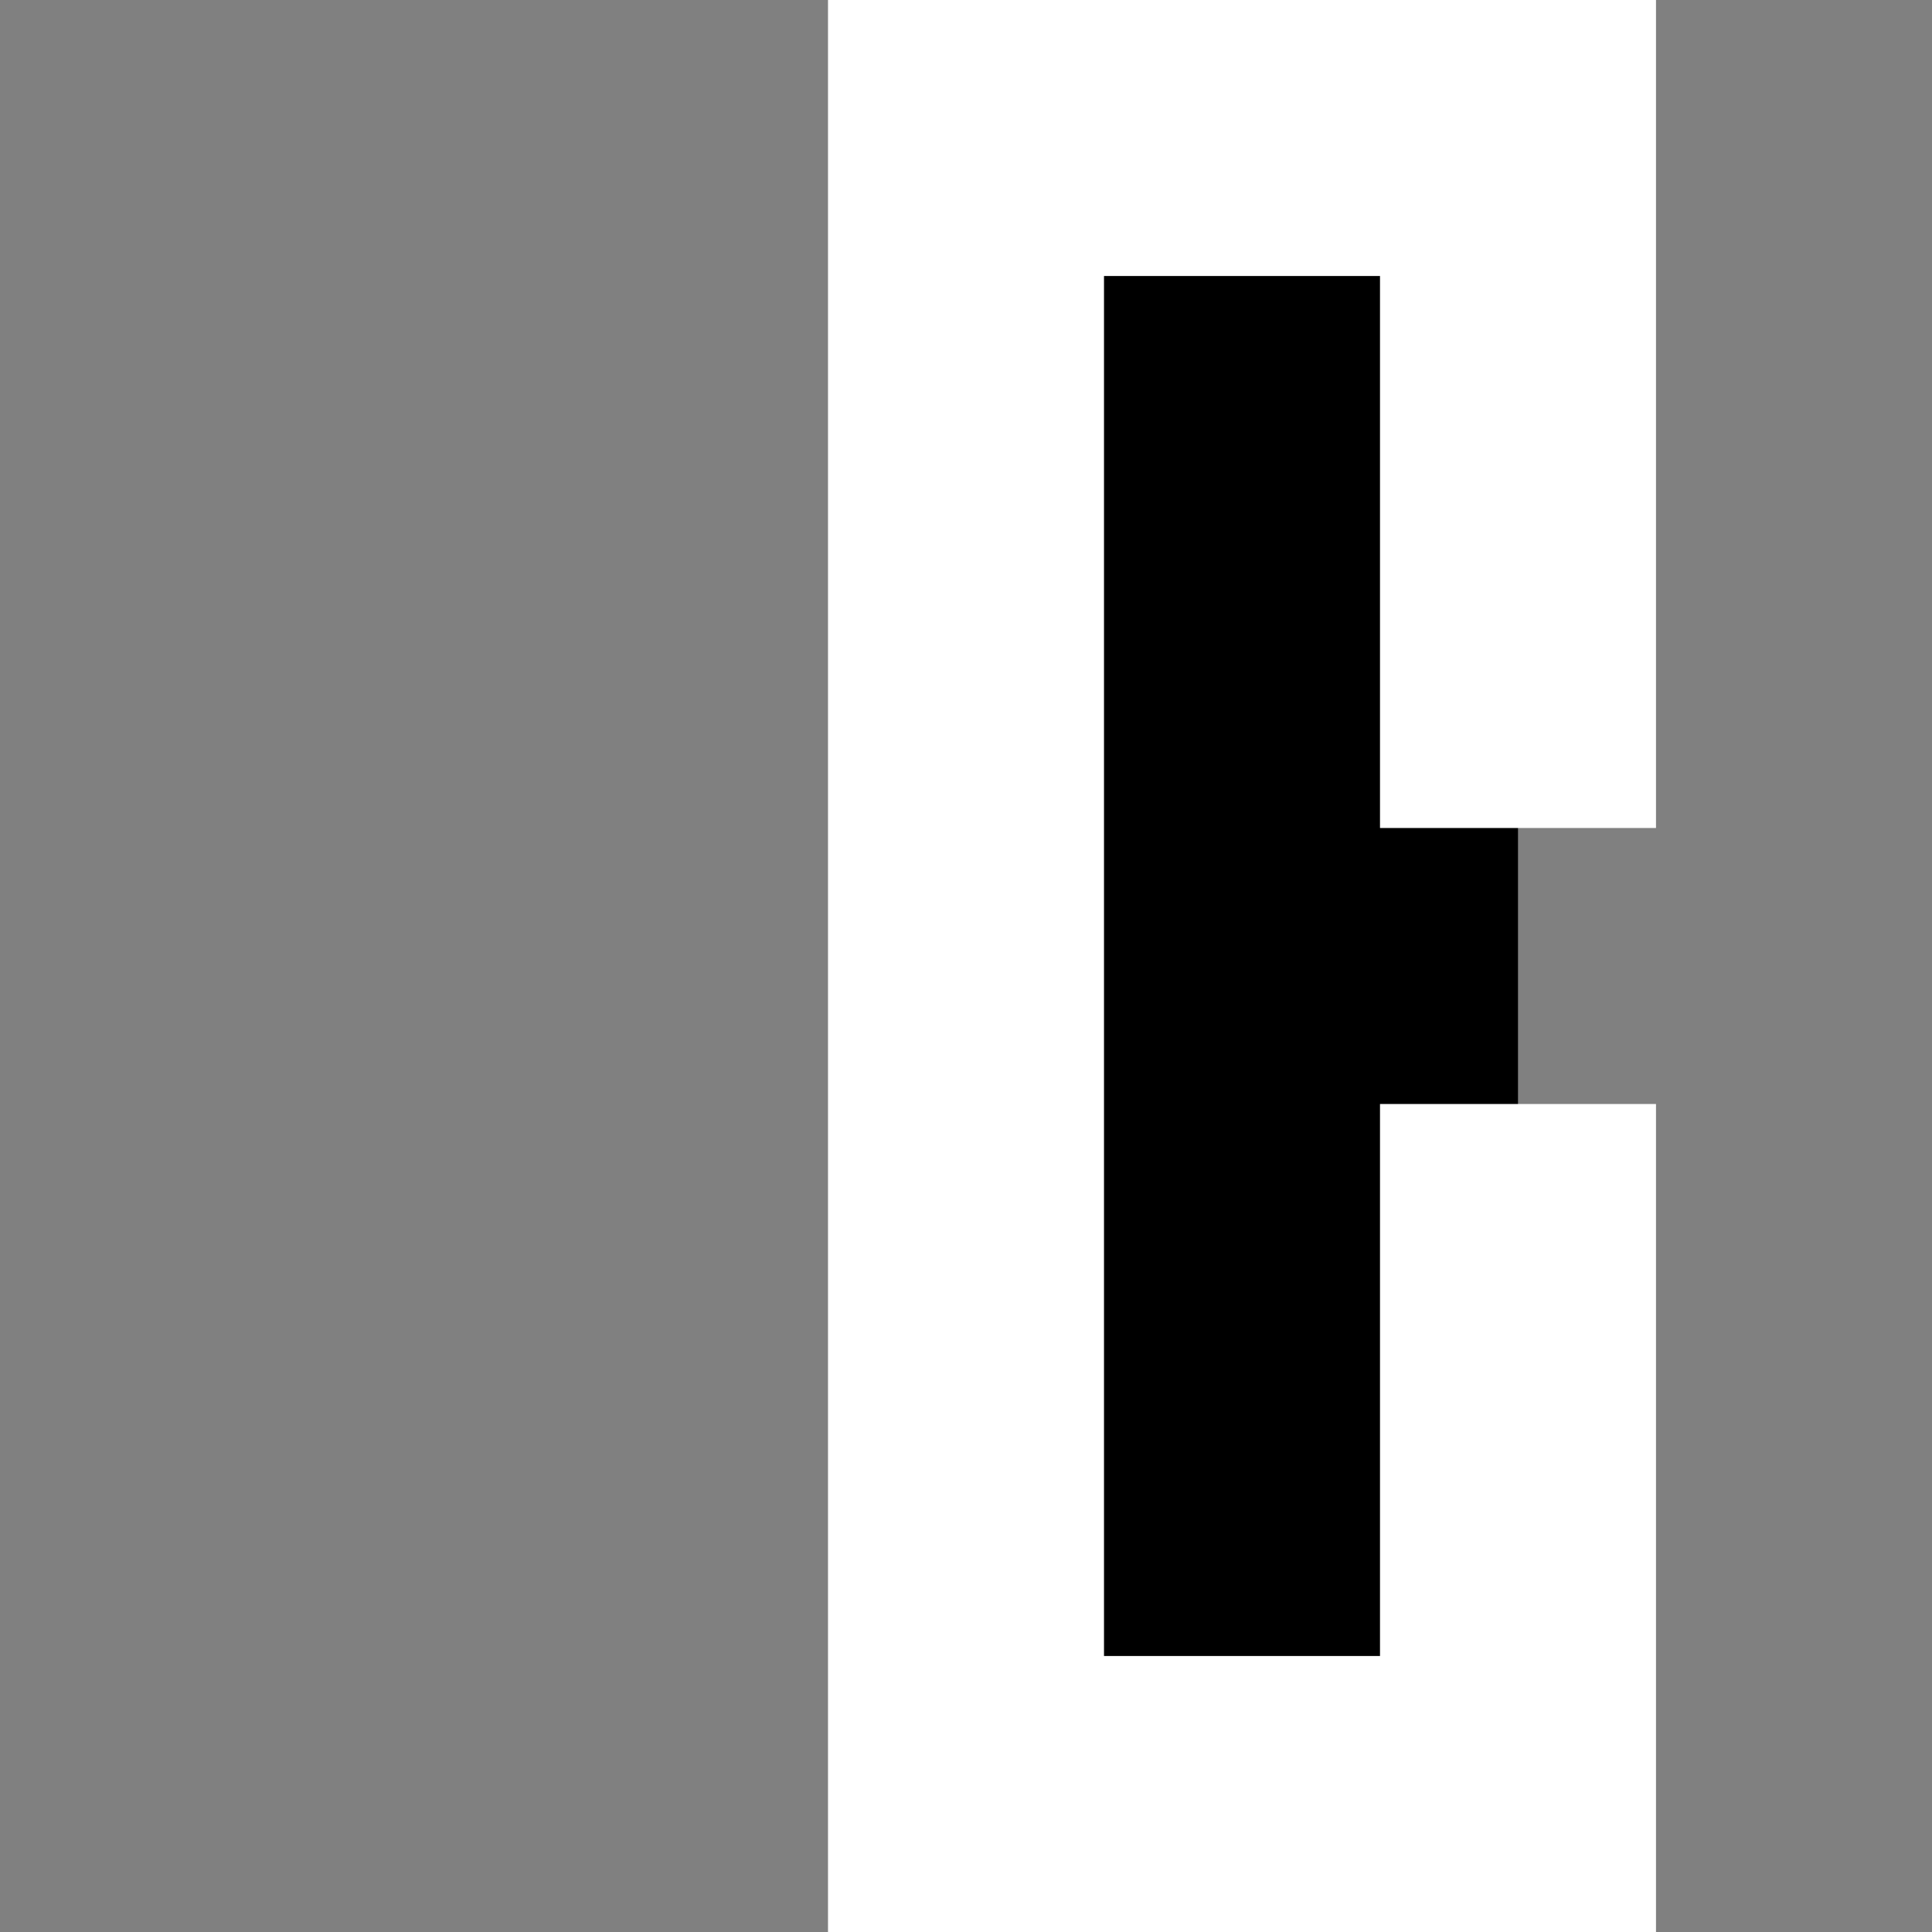 <svg xmlns="http://www.w3.org/2000/svg" preserveAspectRatio="none" viewBox="0 0 7 7">
<rect x="0" y="0" width="7" height="7" fill="#808080" stroke="none"/>
<path stroke="white" fill="#000" d="M5.5,3v-2.5h-2v6h2v-2.5"/>
</svg>
